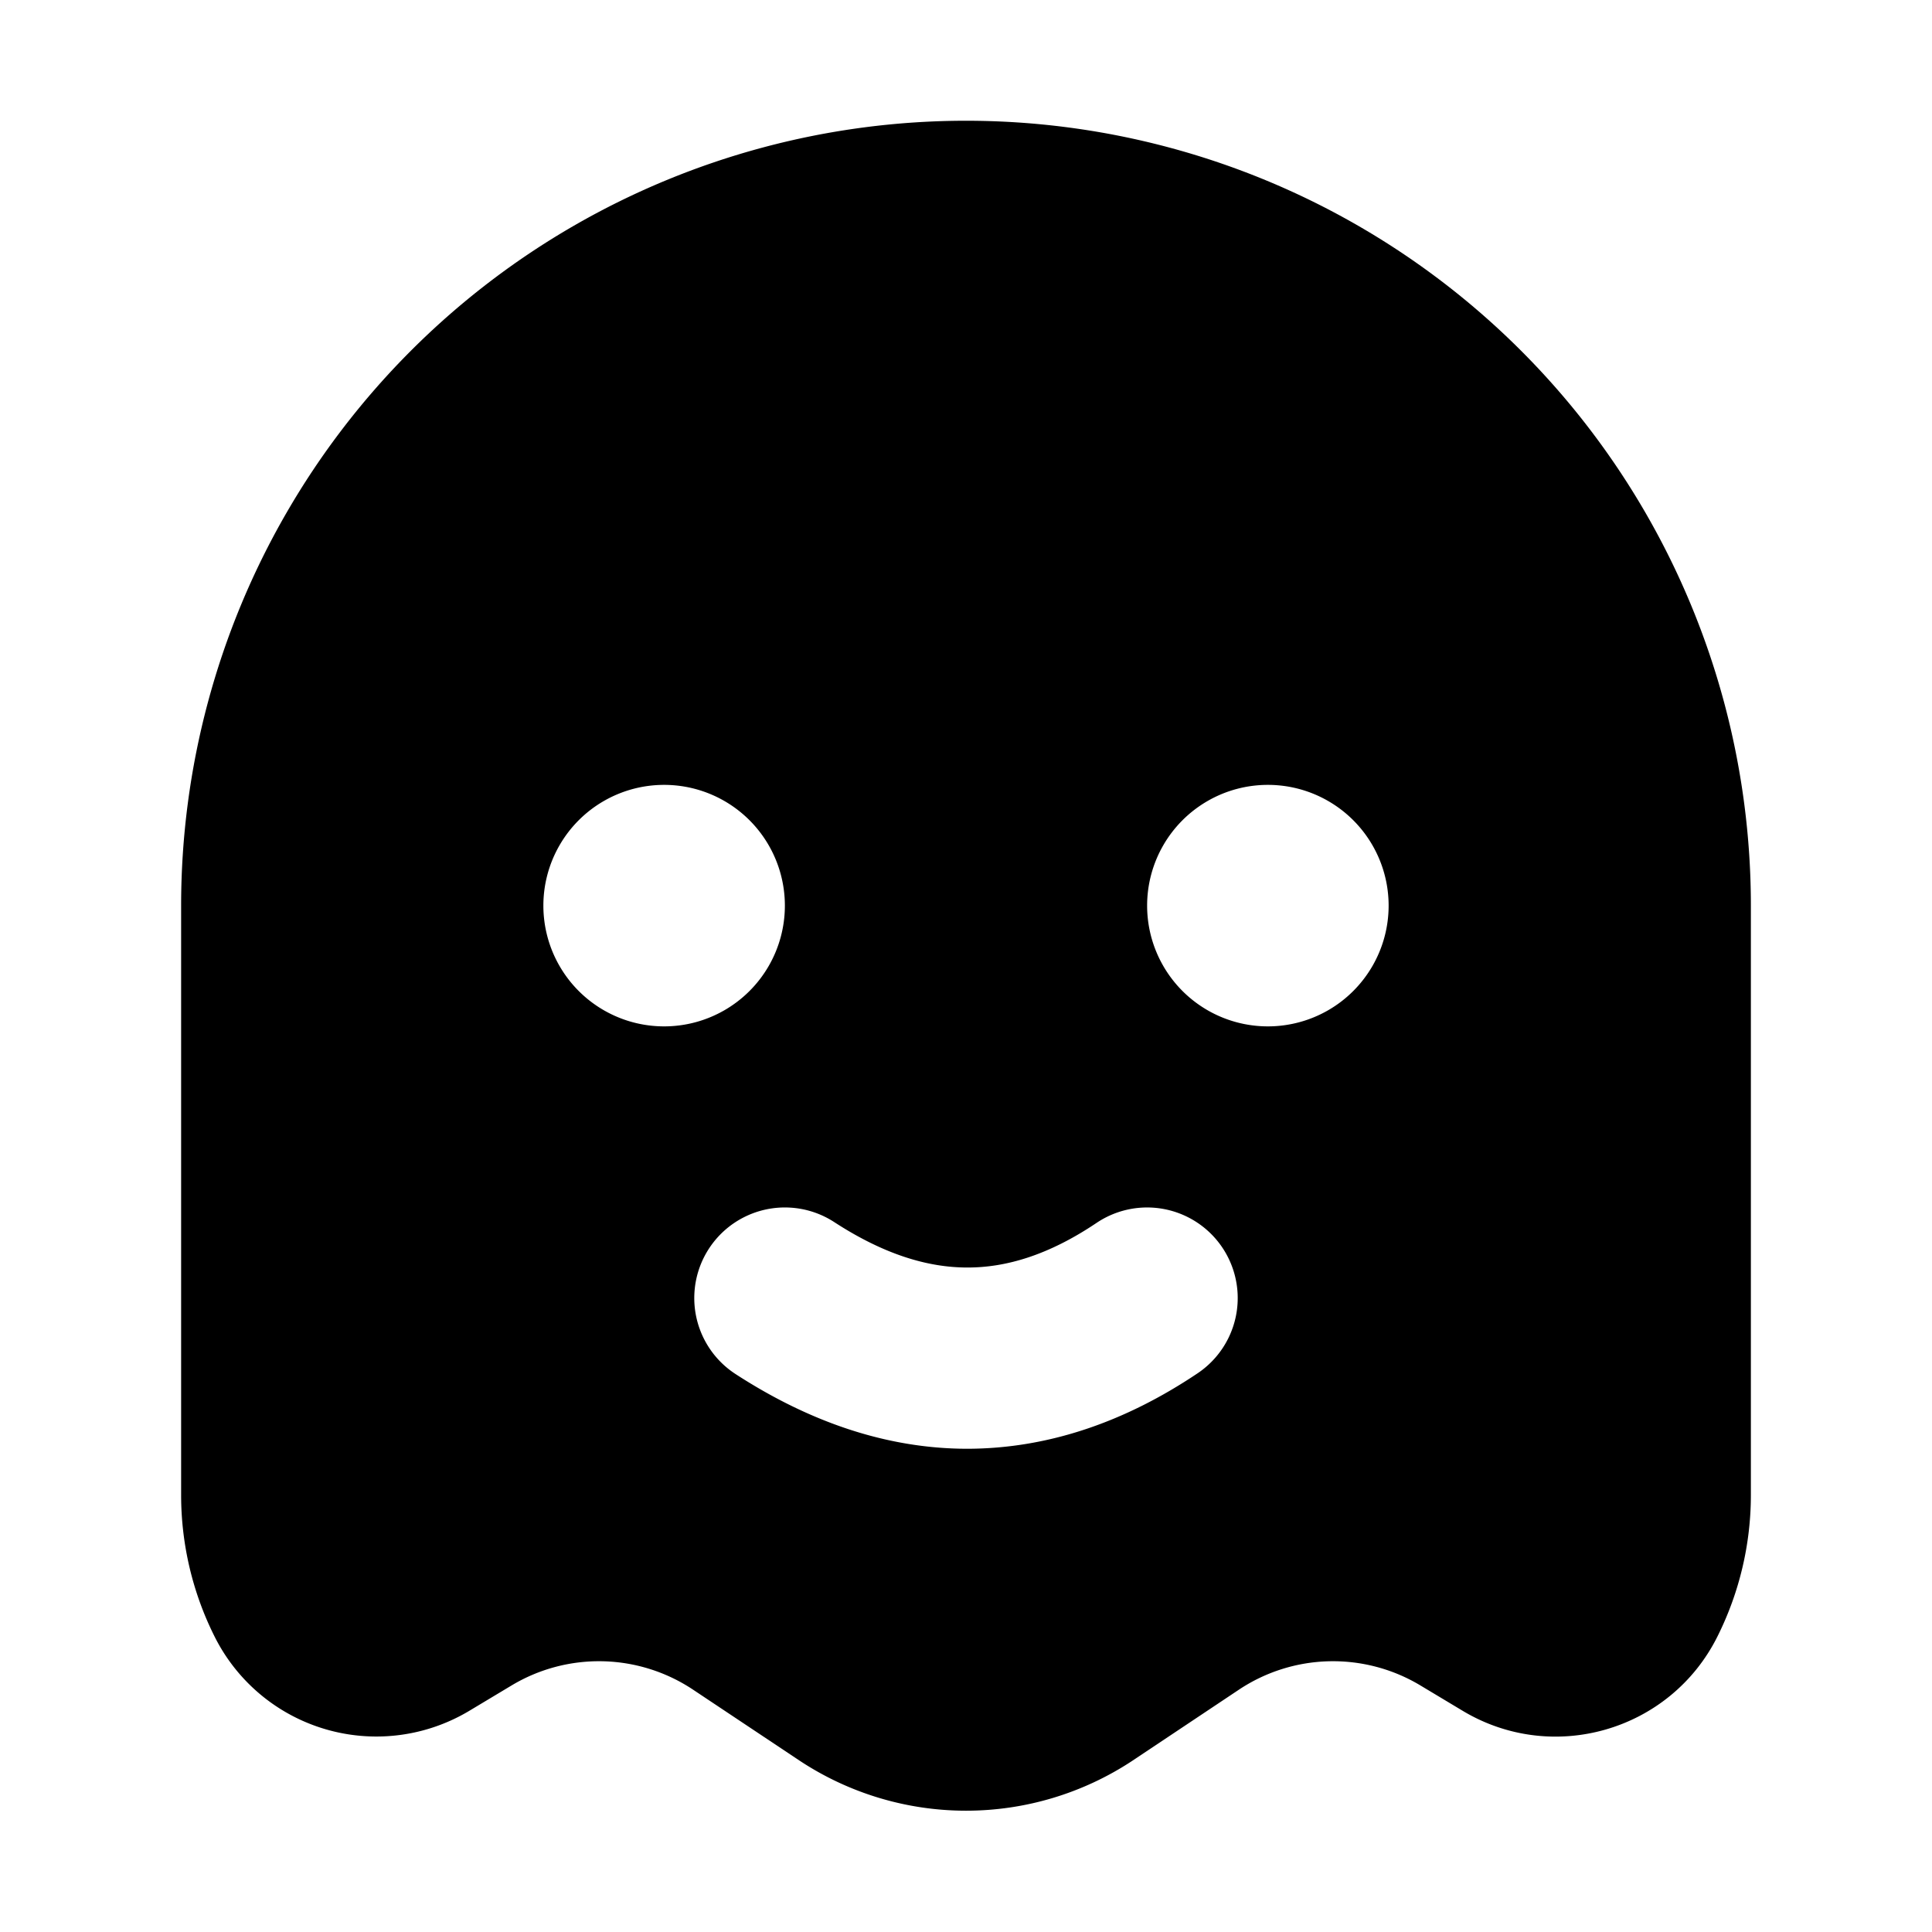 <svg xmlns="http://www.w3.org/2000/svg" width="16" height="16" fill="currentColor" viewBox="0 0 16 16"><path fill-rule="evenodd" d="M8 1a6.5 6.5 0 0 0-6.5 6.5v4.881c0 .407.095.809.277 1.172a1.498 1.498 0 0 0 2.11.615l.35-.21a1.406 1.406 0 0 1 1.504.036l.857.571.03.02a2.5 2.5 0 0 0 2.745 0l.03-.02.856-.571a1.406 1.406 0 0 1 1.504-.036l.35.21c.748.449 1.72.166 2.11-.615a2.62 2.62 0 0 0 .277-1.172V7.5A6.5 6.5 0 0 0 8 1Zm-1.091 9.121a.75.75 0 0 0-.818 1.258c.601.39 1.243.618 1.916.619.675 0 1.315-.225 1.911-.625a.75.75 0 1 0-.836-1.246c-.397.267-.75.371-1.072.37-.325 0-.687-.107-1.101-.376ZM5.5 8.5a1 1 0 1 0 0-2 1 1 0 0 0 0 2Zm6-1a1 1 0 1 1-2 0 1 1 0 0 1 2 0Z" clip-rule="evenodd"/></svg>
